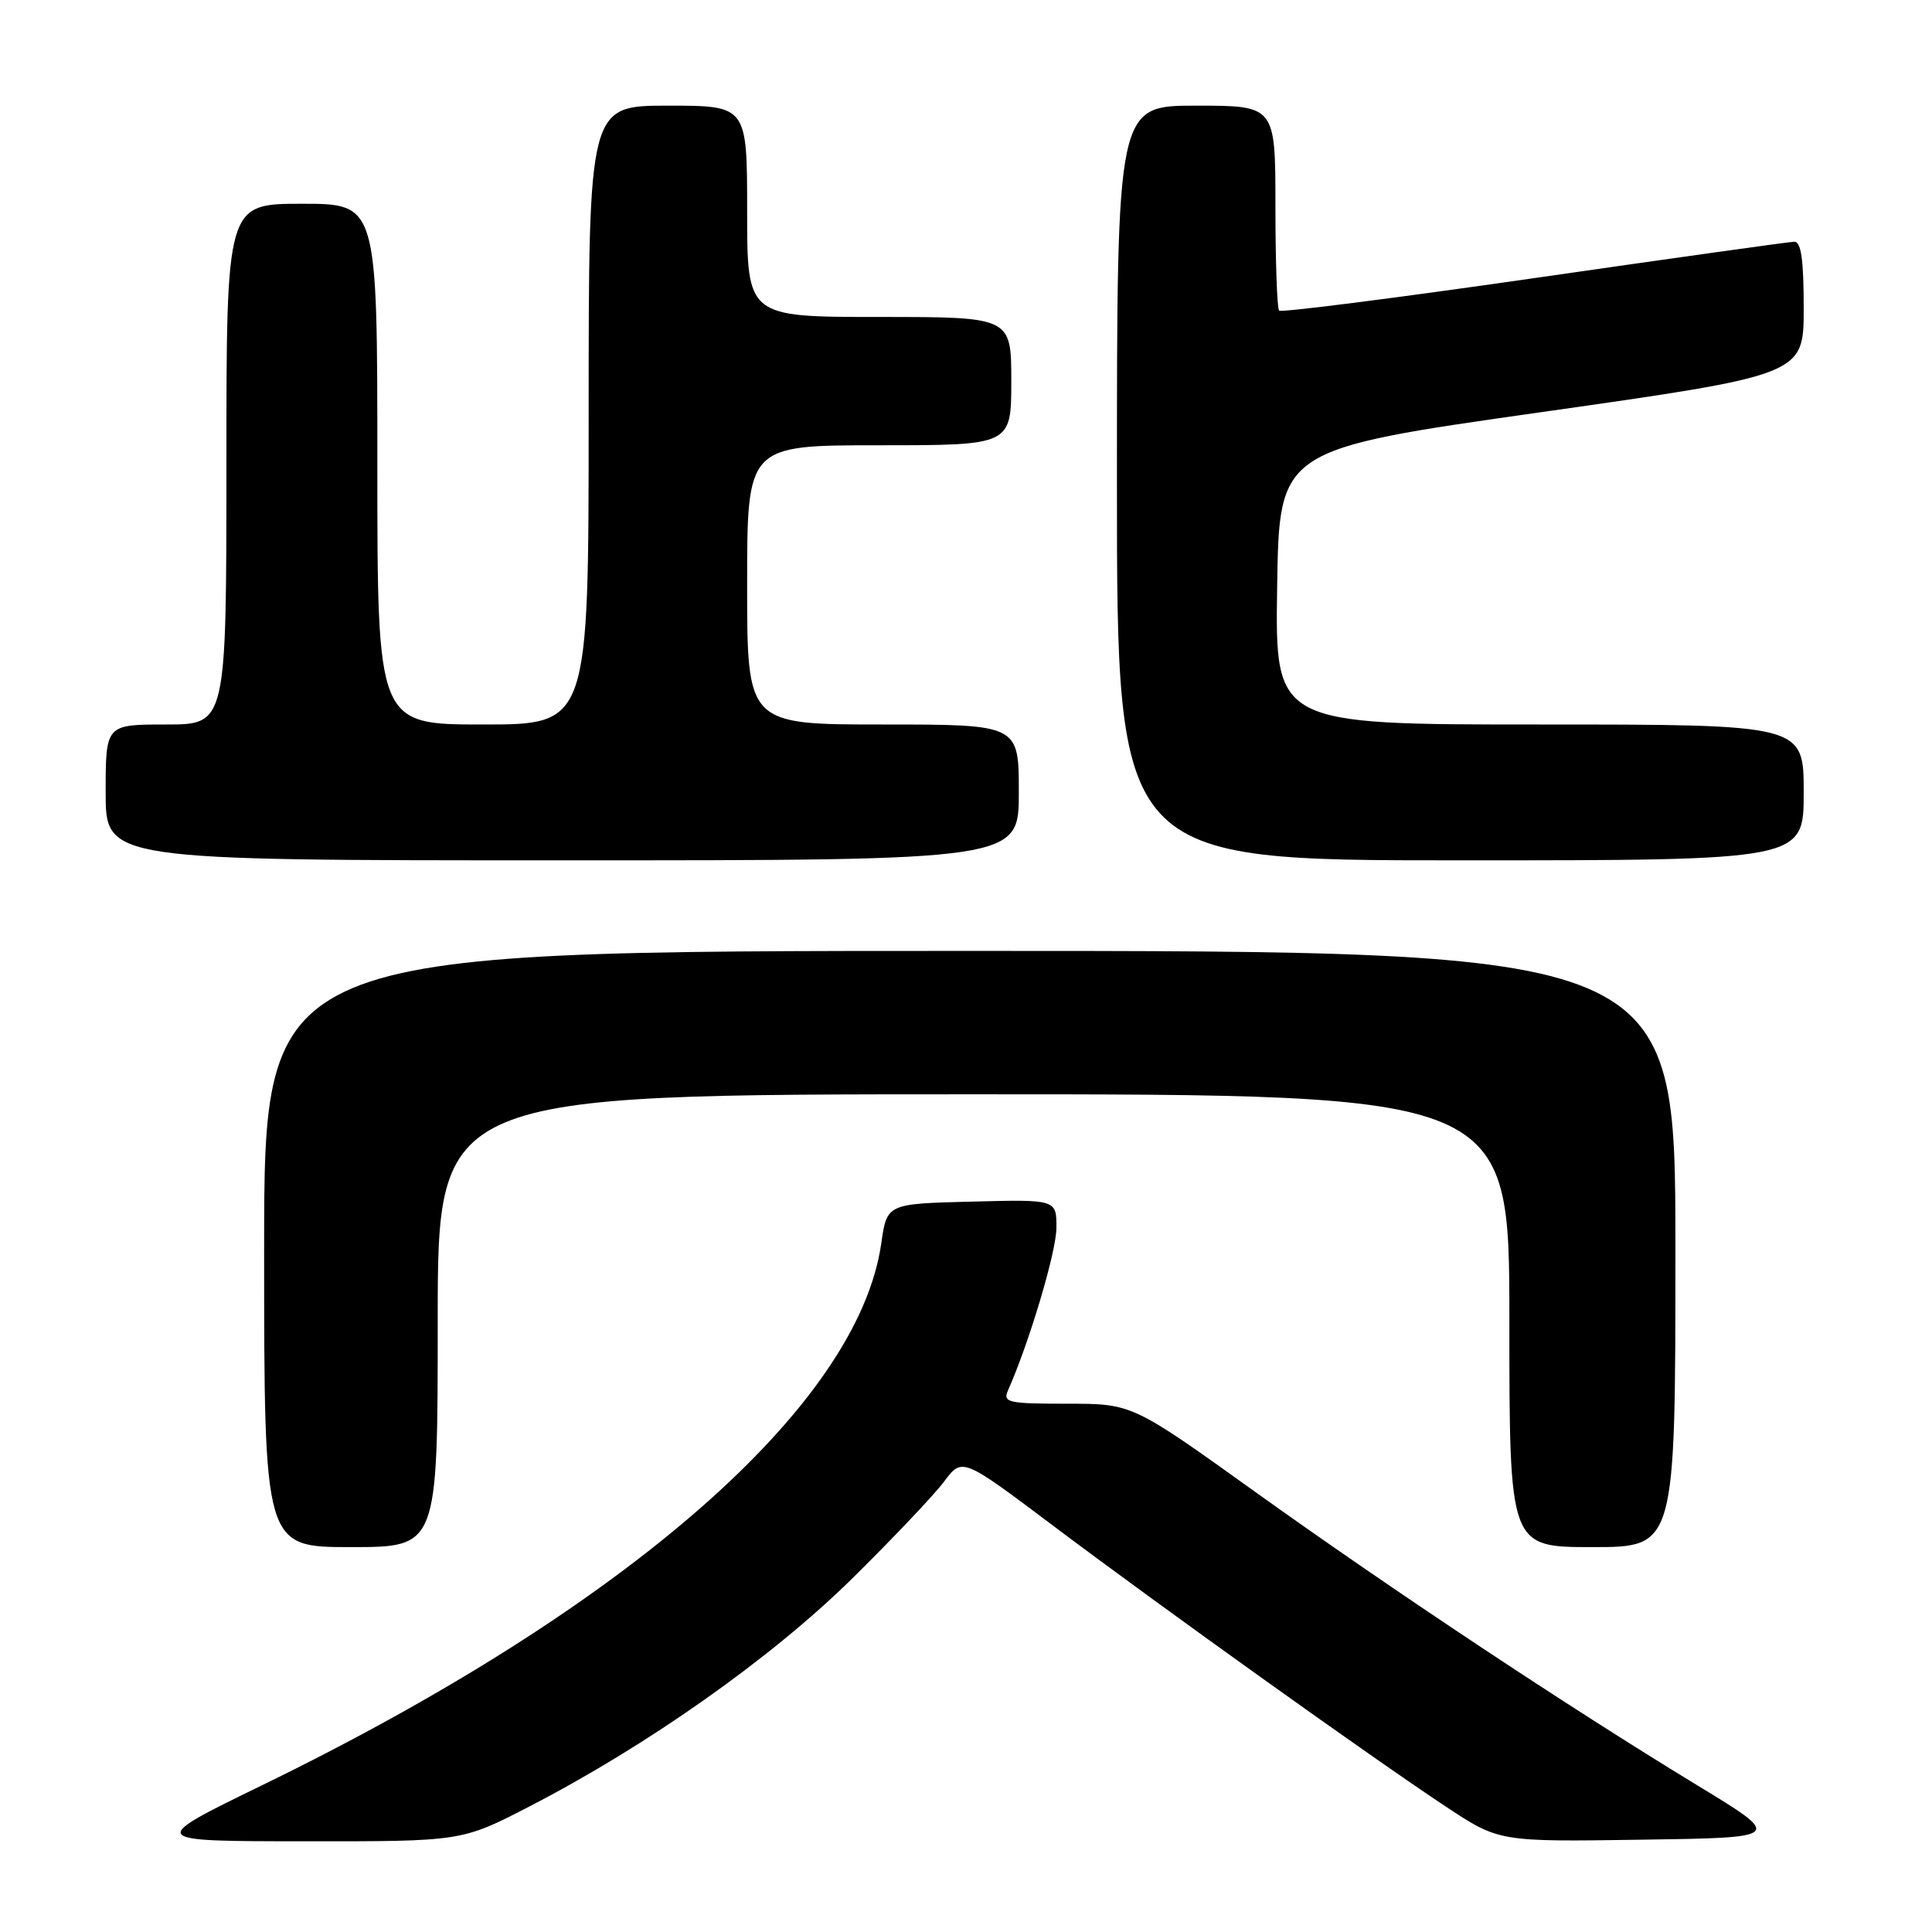<?xml version="1.0" encoding="UTF-8" standalone="no"?>
<!DOCTYPE svg PUBLIC "-//W3C//DTD SVG 1.1//EN" "http://www.w3.org/Graphics/SVG/1.1/DTD/svg11.dtd" >
<svg xmlns="http://www.w3.org/2000/svg" xmlns:xlink="http://www.w3.org/1999/xlink" version="1.1" viewBox="0 0 256 256">
 <g >
 <path fill="currentColor"
d=" M 70.16 239.36 C 85.83 231.27 102.21 219.70 112.85 209.23 C 118.28 203.88 123.80 198.06 125.11 196.30 C 127.50 193.11 127.50 193.11 139.50 202.13 C 153.73 212.84 181.62 232.79 191.56 239.37 C 198.63 244.05 198.63 244.05 217.47 243.77 C 236.31 243.50 236.31 243.50 224.91 236.57 C 207.71 226.11 184.40 210.64 166.26 197.64 C 150.03 186.00 150.03 186.00 141.41 186.00 C 133.57 186.00 132.86 185.84 133.56 184.25 C 136.39 177.87 139.96 165.89 139.98 162.72 C 140.00 158.93 140.00 158.93 128.76 159.22 C 117.52 159.50 117.52 159.50 116.77 164.77 C 113.68 186.26 83.13 212.99 34.78 236.53 C 19.50 243.97 19.50 243.97 40.34 243.98 C 61.18 244.00 61.18 244.00 70.16 239.36 Z  M 58.00 175.00 C 58.00 145.00 58.00 145.00 129.00 145.00 C 200.00 145.00 200.00 145.00 200.00 175.00 C 200.00 205.00 200.00 205.00 211.00 205.00 C 222.00 205.00 222.00 205.00 222.00 165.50 C 222.00 126.00 222.00 126.00 128.50 126.00 C 35.00 126.00 35.00 126.00 35.00 165.50 C 35.00 205.00 35.00 205.00 46.50 205.00 C 58.00 205.00 58.00 205.00 58.00 175.00 Z  M 135.00 105.00 C 135.00 96.00 135.00 96.00 117.00 96.00 C 99.00 96.00 99.00 96.00 99.00 77.50 C 99.00 59.00 99.00 59.00 116.50 59.00 C 134.00 59.00 134.00 59.00 134.00 50.50 C 134.00 42.00 134.00 42.00 116.50 42.00 C 99.00 42.00 99.00 42.00 99.00 28.00 C 99.00 14.00 99.00 14.00 88.50 14.00 C 78.00 14.00 78.00 14.00 78.00 55.00 C 78.00 96.00 78.00 96.00 64.00 96.00 C 50.00 96.00 50.00 96.00 50.00 61.50 C 50.00 27.00 50.00 27.00 40.00 27.00 C 30.00 27.00 30.00 27.00 30.00 61.50 C 30.00 96.00 30.00 96.00 22.00 96.00 C 14.00 96.00 14.00 96.00 14.00 105.00 C 14.00 114.00 14.00 114.00 74.50 114.00 C 135.00 114.00 135.00 114.00 135.00 105.00 Z  M 239.00 105.00 C 239.00 96.00 239.00 96.00 203.98 96.00 C 168.95 96.00 168.95 96.00 169.23 77.77 C 169.50 59.54 169.50 59.54 204.25 54.61 C 239.00 49.67 239.00 49.67 239.00 40.83 C 239.00 34.42 238.66 32.01 237.75 32.03 C 237.06 32.05 221.53 34.22 203.24 36.86 C 184.95 39.49 169.76 41.43 169.49 41.16 C 169.22 40.89 169.00 34.67 169.00 27.33 C 169.00 14.00 169.00 14.00 158.50 14.00 C 148.00 14.00 148.00 14.00 148.00 64.00 C 148.00 114.00 148.00 114.00 193.50 114.00 C 239.00 114.00 239.00 114.00 239.00 105.00 Z "/>
</g>
</svg>